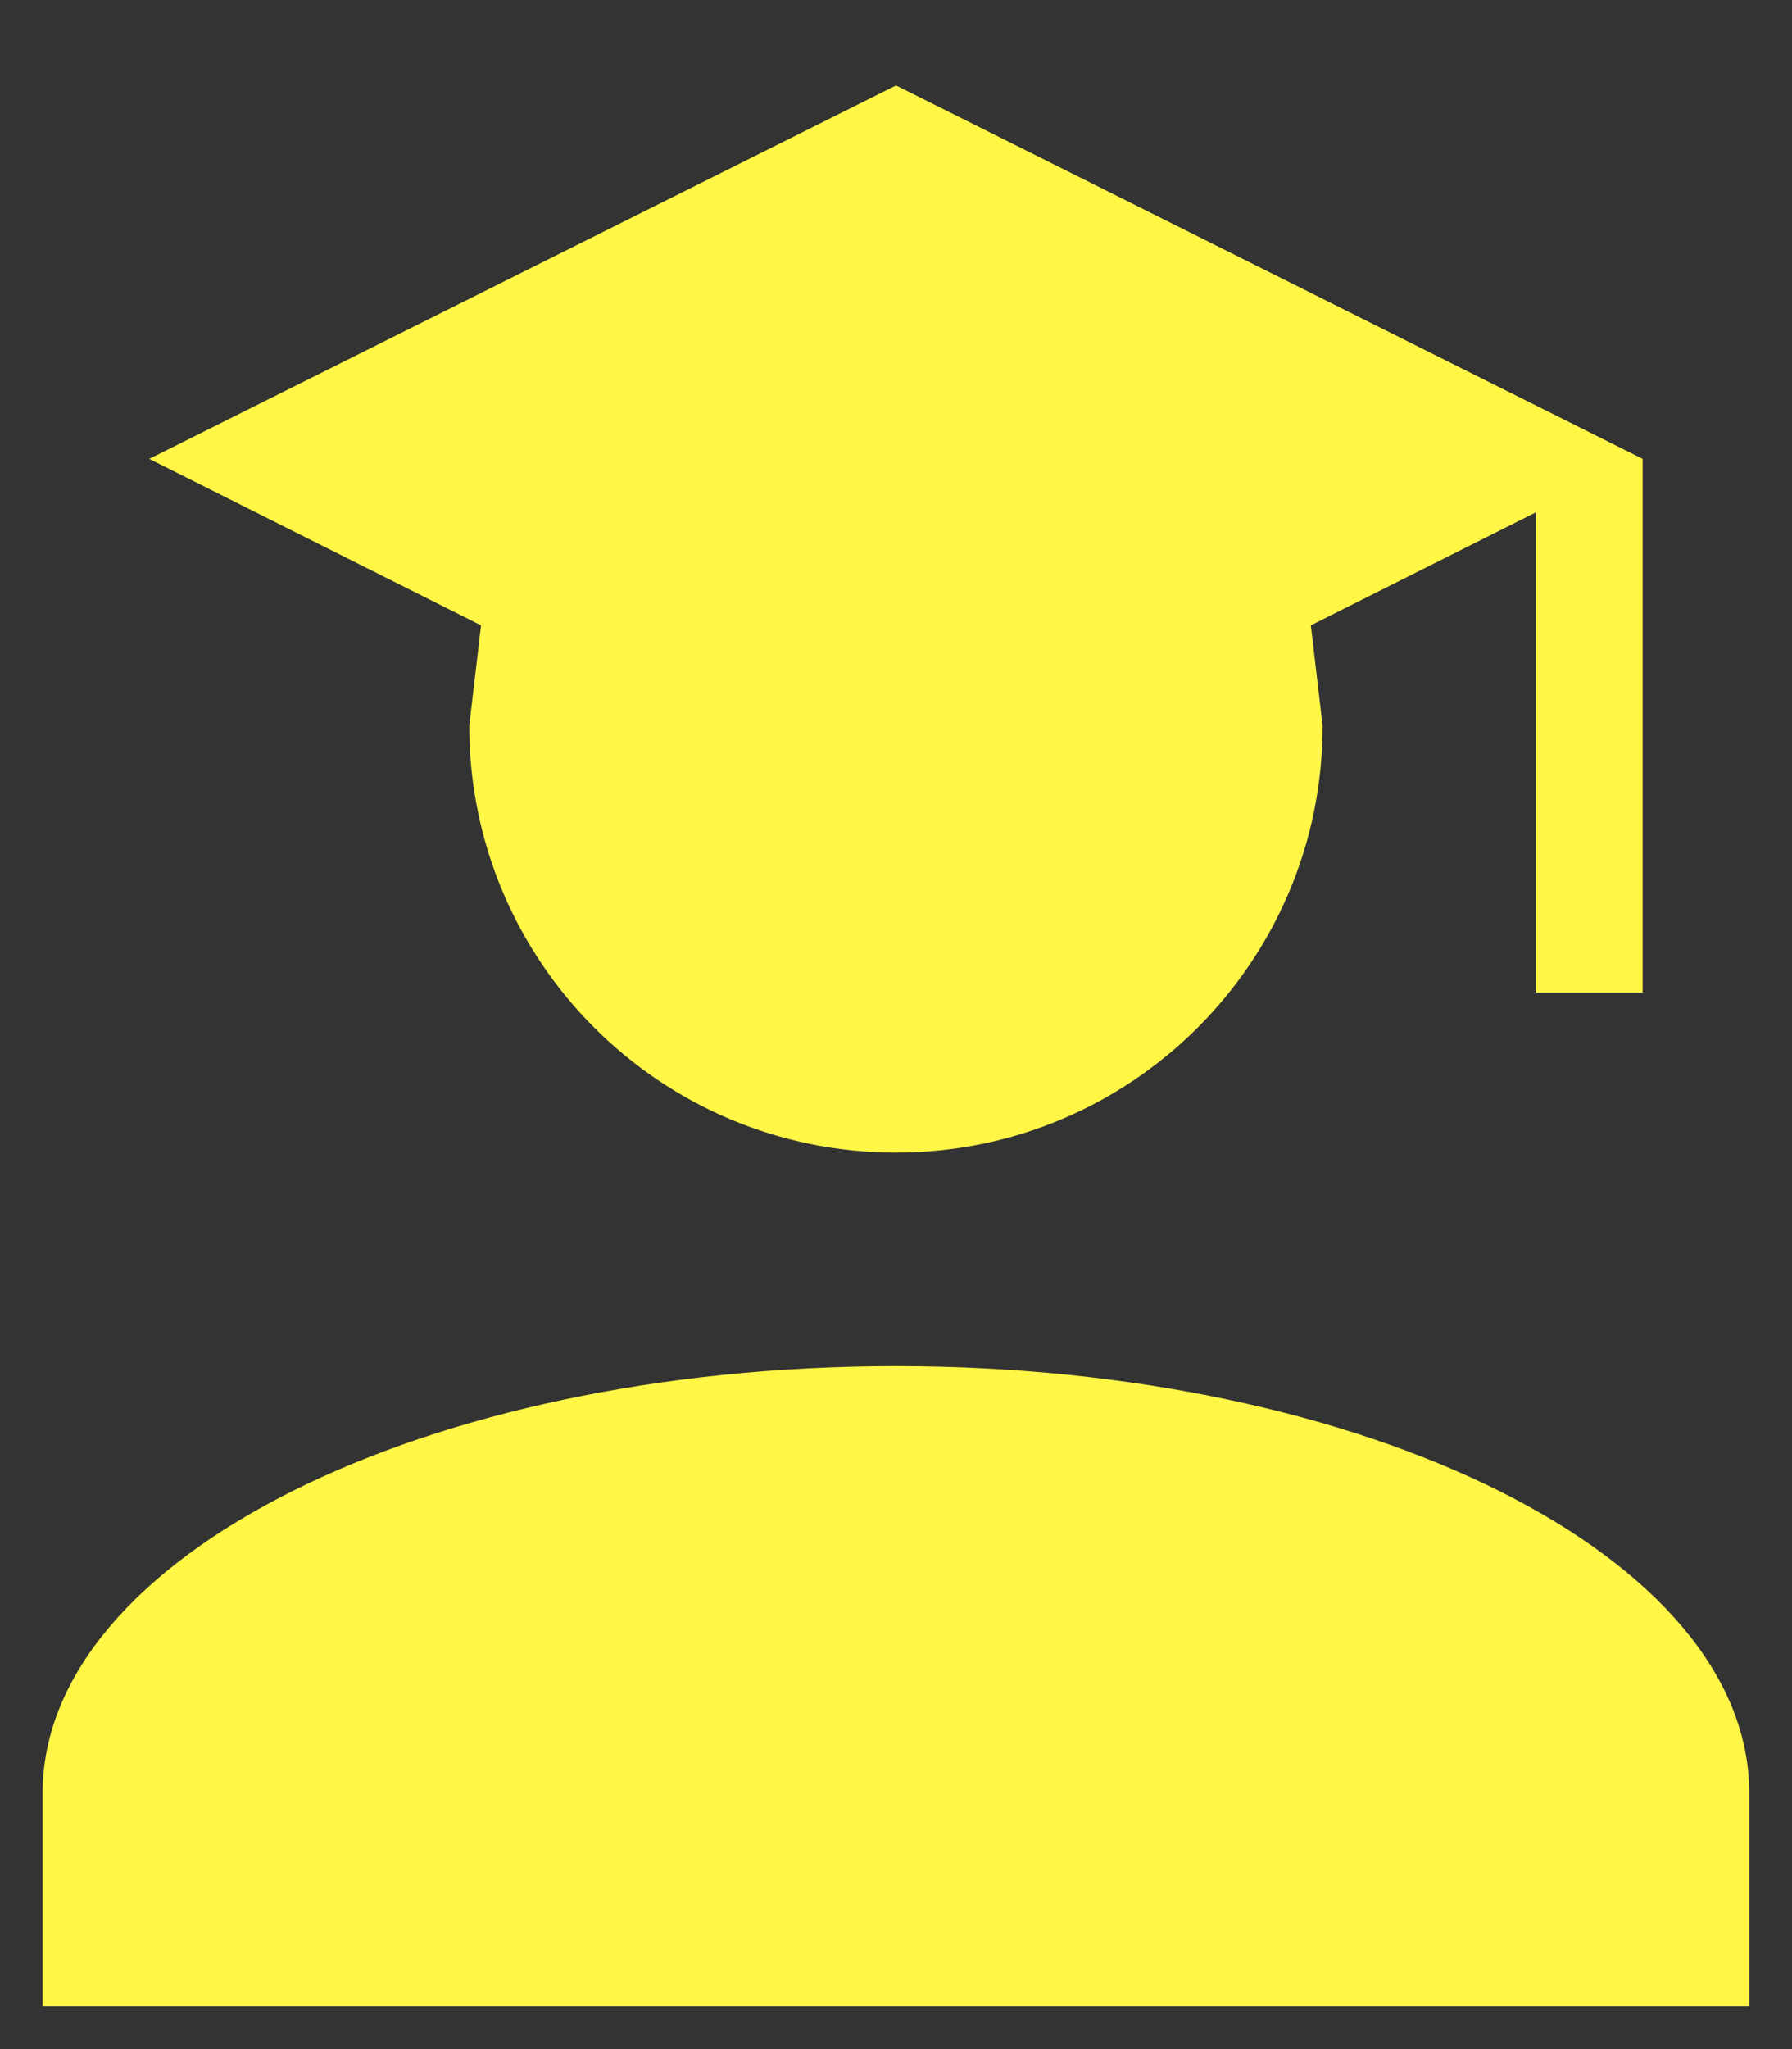 <svg width="14" height="16" viewBox="0 0 14 16" fill="none" xmlns="http://www.w3.org/2000/svg">
<rect x="0" y="0" width="14" height="16" fill="#333333" stroke="none"/>
<path d="M10.333 5.667C10.333 7.508 8.841 9 7 9C5.158 9 3.666 7.508 3.666 5.667L3.758 4.883L1.166 3.583L7 0.667L12.833 3.583V7.75H12V4L10.241 4.883L10.333 5.667ZM7 10.667C10.683 10.667 13.666 12.158 13.666 14V15.667H0.333V14C0.333 12.158 3.316 10.667 7 10.667Z" fill="#FFF646"/>
</svg>

